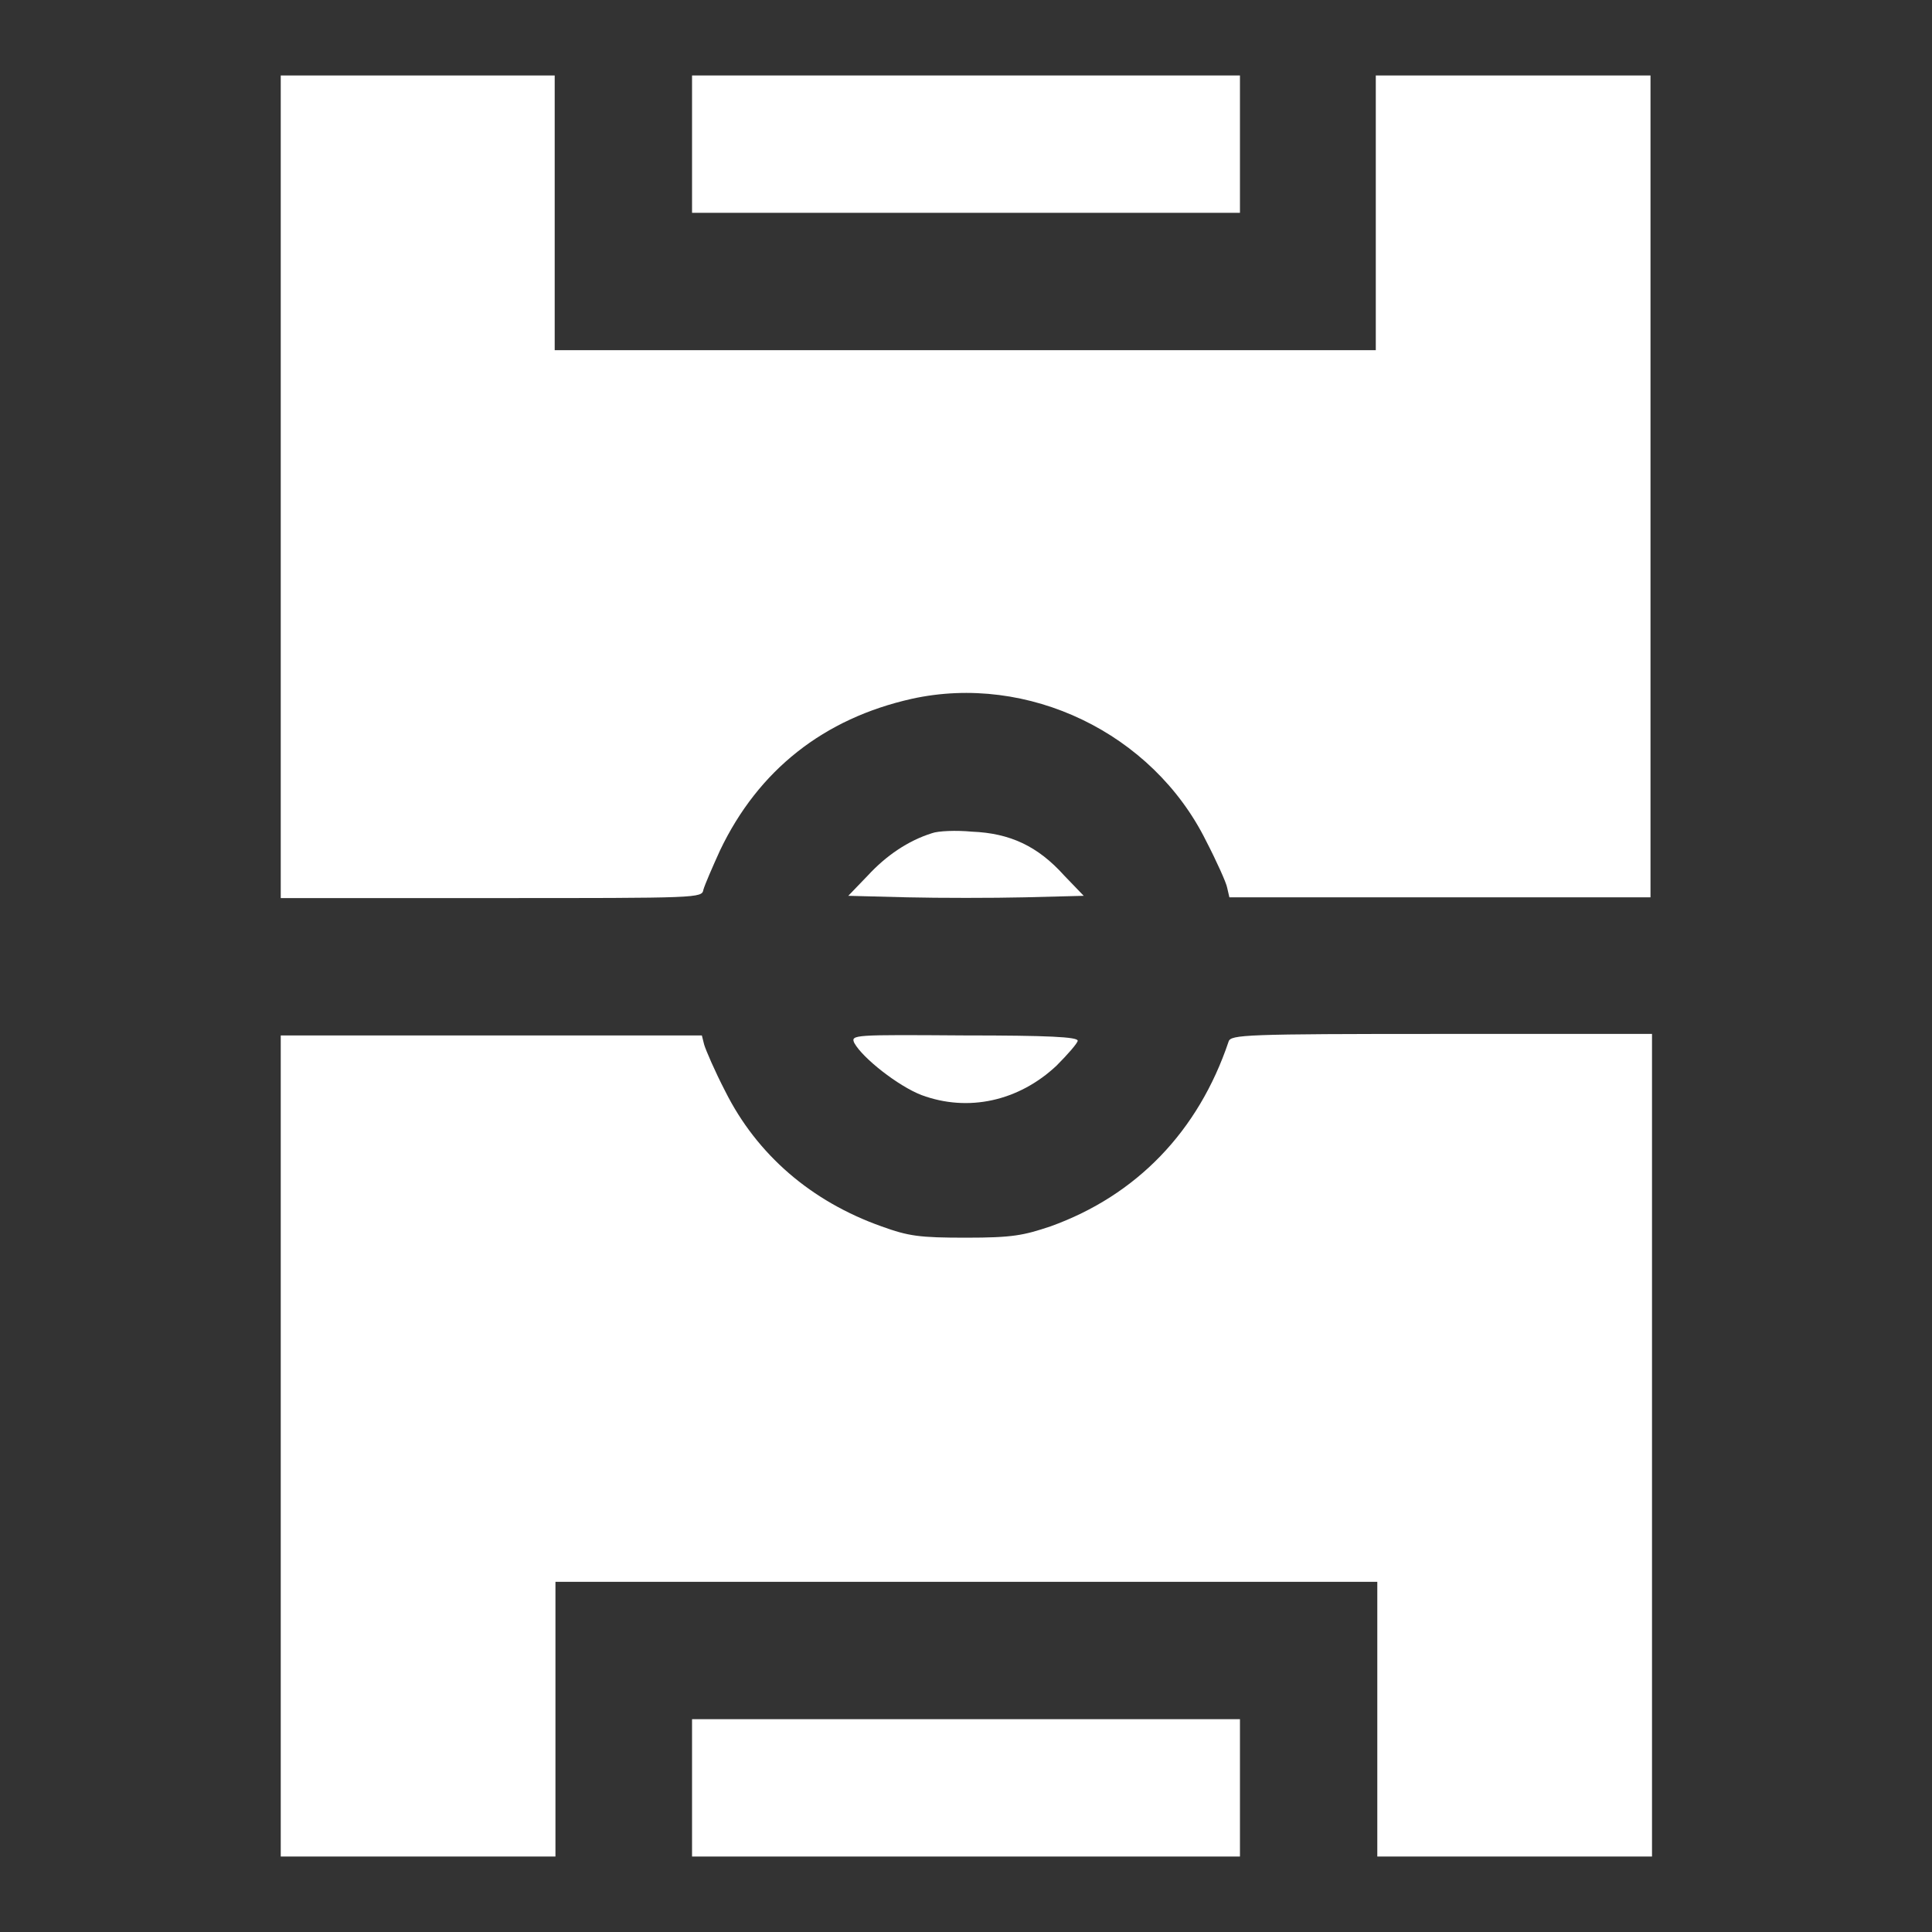 <!--?xml version="1.0" encoding="utf-8"?-->
<!-- Svg Vector Icons : http://www.onlinewebfonts.com/icon -->

<svg version="1.1" xmlns="http://www.w3.org/2000/svg" xmlns:xlink="http://www.w3.org/1999/xlink" x="0px" y="0px" viewBox="0 0 256 256" enable-background="new 0 0 256 256" xml:space="preserve">
<rect x="0" y="0" width="256" height="256" fill="#333333" stroke="none"/>
<g><g><g><path fill="#ffffff" data-title="Layer 0" xs="0" d="M37.2,64.5v54.5h27.9c27.6,0,27.9,0,28.1-1.1c0.2-0.7,1.2-3,2.2-5.2c5.1-10.7,13.8-17.5,25.4-20.1c15.4-3.4,31.9,4.5,39,18.8c1.4,2.7,2.7,5.6,2.8,6.2l0.3,1.3h27.9h27.9V64.5V10h-18.2h-18.2v18.2v18.2H128H73.5V28.2V10H55.4H37.2L37.2,64.5L37.2,64.5z"/><path fill="#ffffff" data-title="Layer 1" xs="1" d="M91.7,19.1v9.1H128h36.3v-9.1V10H128H91.7V19.1z"/><path fill="#ffffff" data-title="Layer 2" xs="2" d="M123.5,110.4c-3.2,1-6.1,3-8.5,5.6l-2.6,2.7l7.8,0.2c4.3,0.1,11.3,0.1,15.6,0l7.8-0.2l-2.6-2.7c-3.5-3.9-7.2-5.6-12.2-5.8C126.7,110,124.3,110.1,123.5,110.4z"/><path fill="#ffffff" data-title="Layer 3" xs="3" d="M37.2,191.5V246h18.2h18.2v-18.2v-18.2H128h54.5v18.2V246h18.2h18.2v-54.5v-54.5H191c-26,0-27.9,0.1-28.2,1c-4,11.9-12.2,20.4-23.6,24.5c-3.6,1.2-5,1.5-11.2,1.5c-6.2,0-7.6-0.2-11.2-1.5c-9.3-3.3-16.5-9.5-20.7-17.9c-1.4-2.7-2.6-5.5-2.8-6.2l-0.3-1.2H65.1H37.2V191.5z"/><path fill="#ffffff" data-title="Layer 4" xs="4" d="M113.2,138.2c1.1,2,5.8,5.7,8.9,6.9c6.2,2.3,12.9,0.8,17.9-3.9c1.5-1.5,2.8-3,2.8-3.3c0-0.5-3.9-0.7-15-0.7C113.1,137.1,112.7,137.1,113.2,138.2z"/><path fill="#ffffff" data-title="Layer 5" xs="5" d="M91.7,236.9v9.1H128h36.3v-9.1v-9.1H128H91.7V236.9z"/></g></g></g>
</svg>